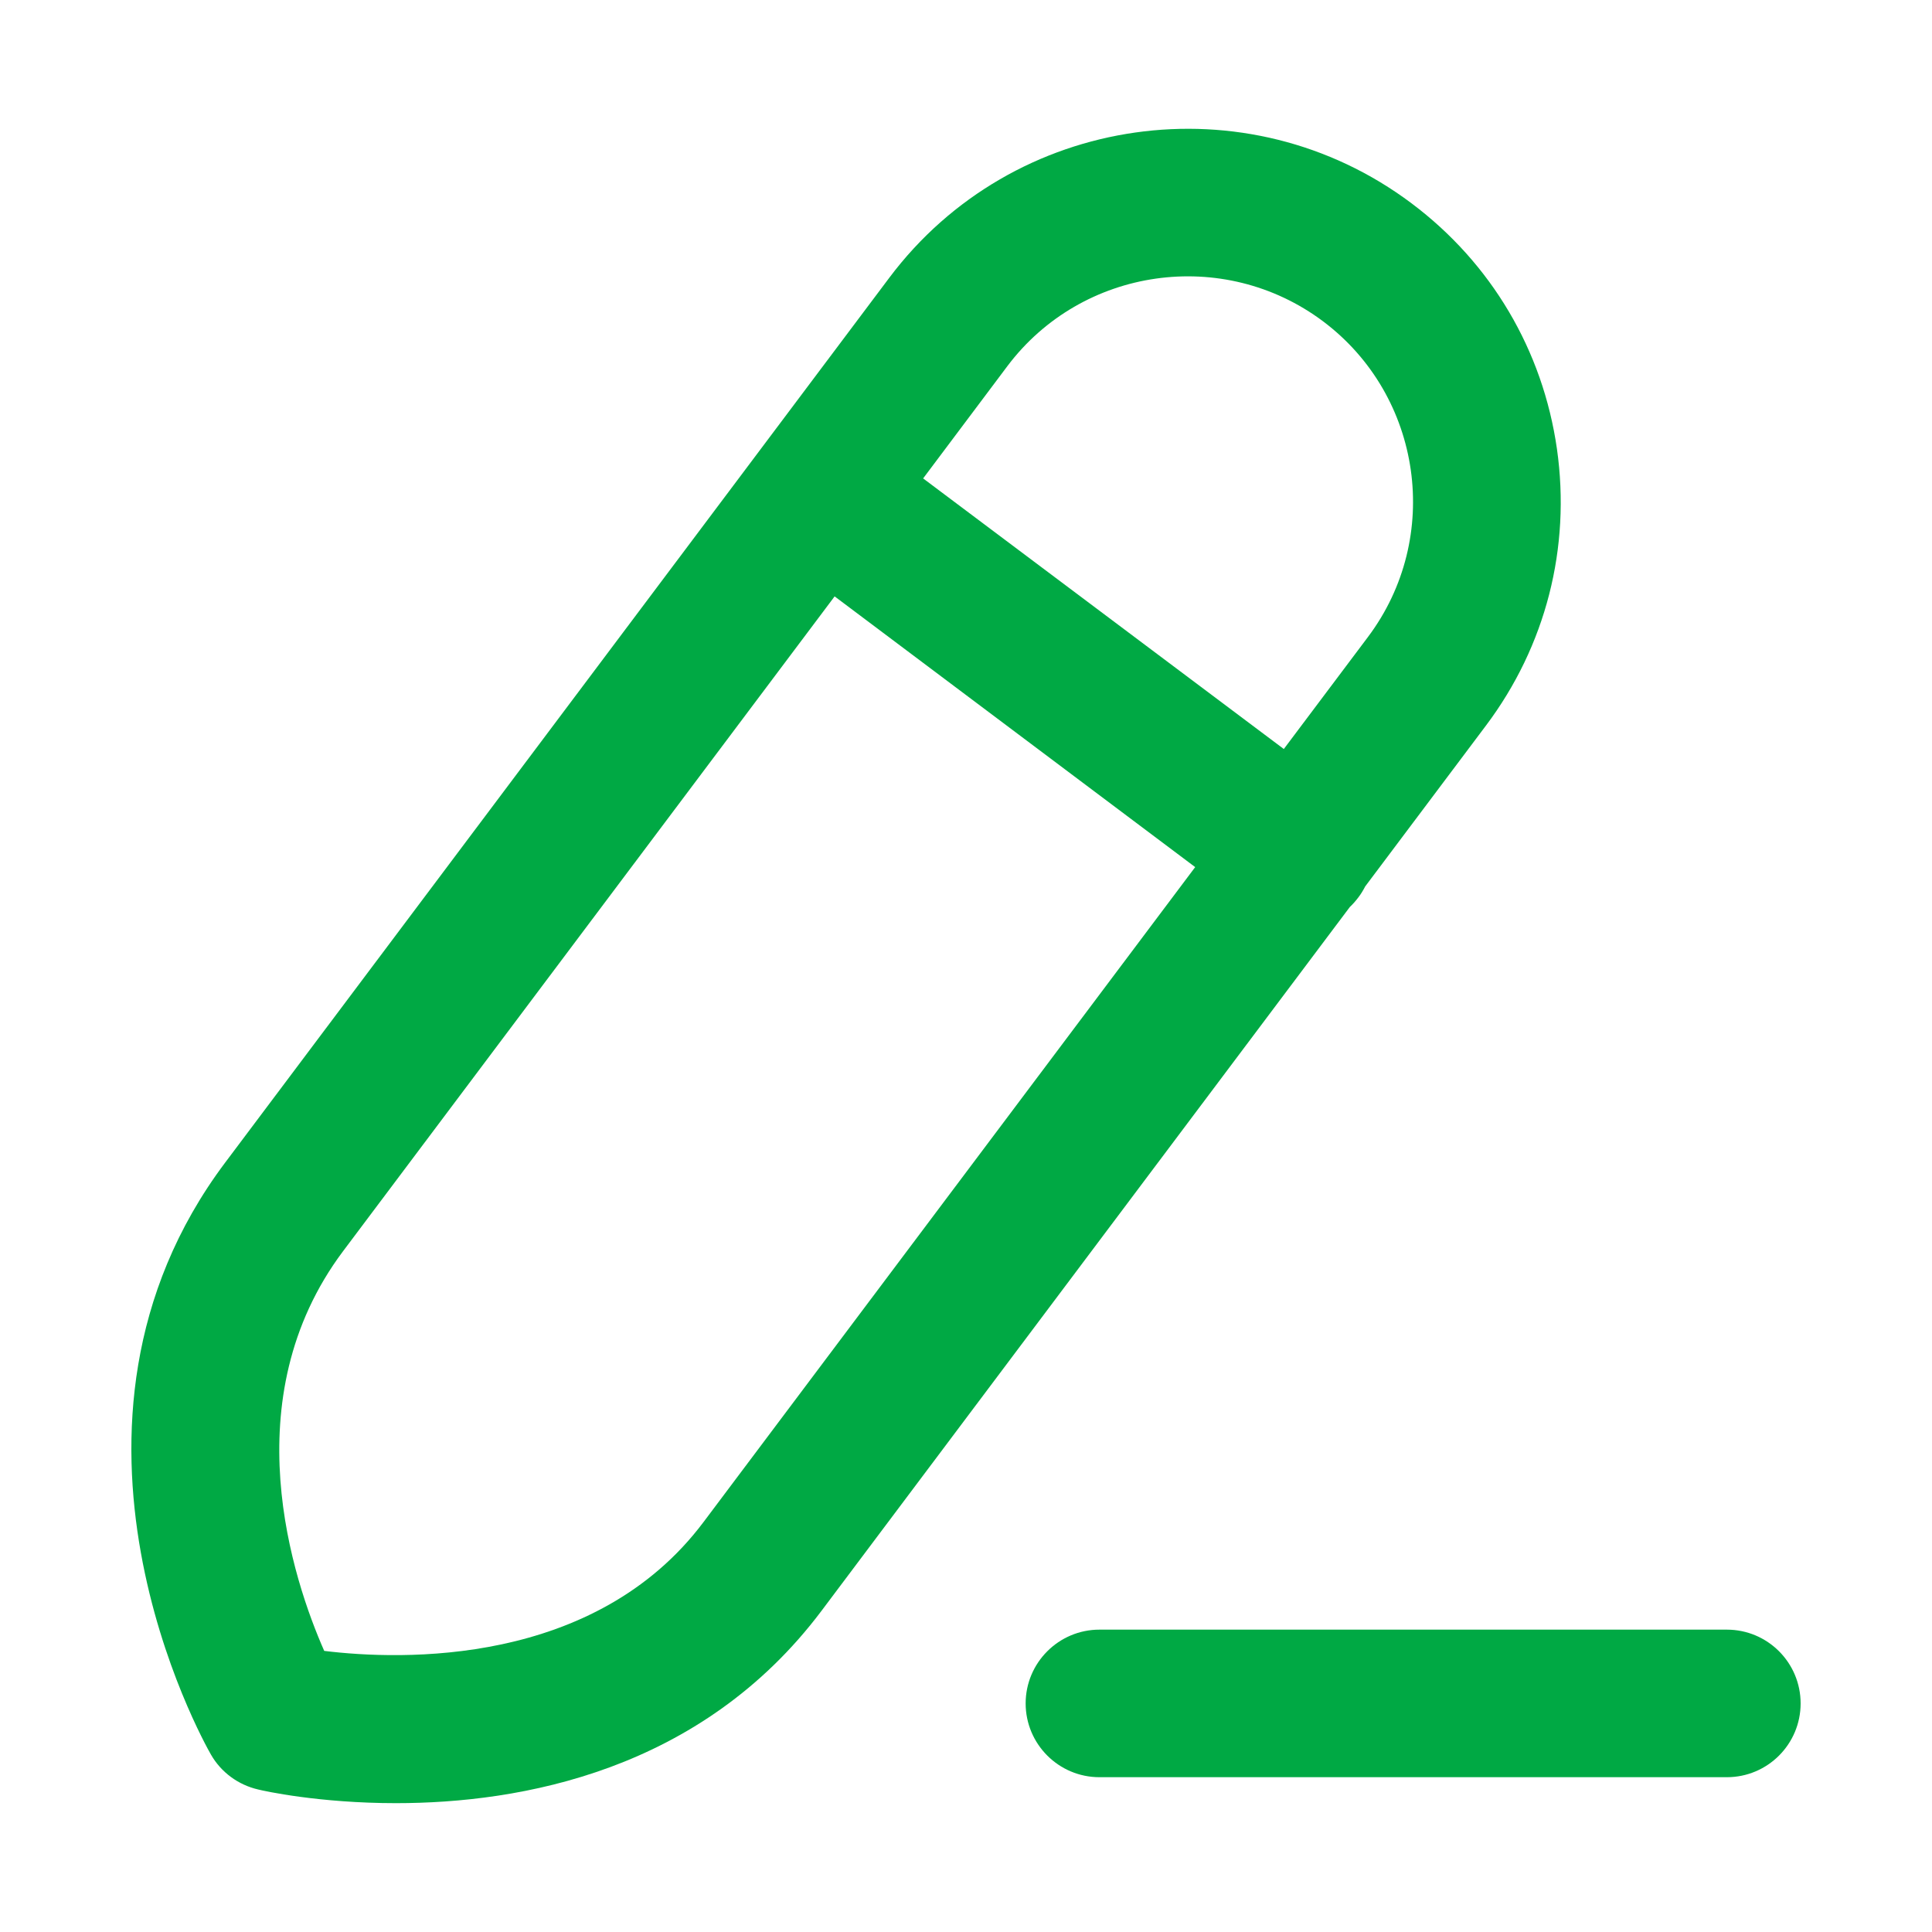 <svg width="16" height="16" viewBox="0 0 16 16" fill="none" xmlns="http://www.w3.org/2000/svg">
<path d="M14.301 14.718H9.105C8.768 14.718 8.494 14.444 8.494 14.107C8.494 13.77 8.768 13.496 9.105 13.496H14.301C14.639 13.496 14.912 13.77 14.912 14.107C14.912 14.444 14.639 14.718 14.301 14.718Z" fill="#00A944"/>
<path fill-rule="evenodd" clip-rule="evenodd" d="M11.306 7.341L12.306 6.009C12.802 5.349 13.01 4.536 12.894 3.718C12.777 2.901 12.35 2.179 11.69 1.684C10.329 0.662 8.388 0.937 7.365 2.3L1.864 9.629C0.224 11.815 1.683 14.419 1.746 14.529C1.83 14.677 1.973 14.782 2.139 14.82C2.186 14.832 2.643 14.933 3.279 14.933C4.308 14.933 5.806 14.669 6.805 13.338L11.179 7.511C11.205 7.487 11.228 7.46 11.25 7.431C11.272 7.402 11.29 7.372 11.306 7.341ZM2.685 13.672C3.321 13.75 4.927 13.804 5.827 12.604L9.898 7.181L6.912 4.939L2.841 10.362C1.922 11.588 2.428 13.088 2.685 13.672ZM7.645 3.962L10.632 6.203L11.329 5.275C11.947 4.452 11.78 3.279 10.957 2.661C10.133 2.044 8.96 2.211 8.342 3.033L7.645 3.962Z" fill="#00A944"/>
</svg>
